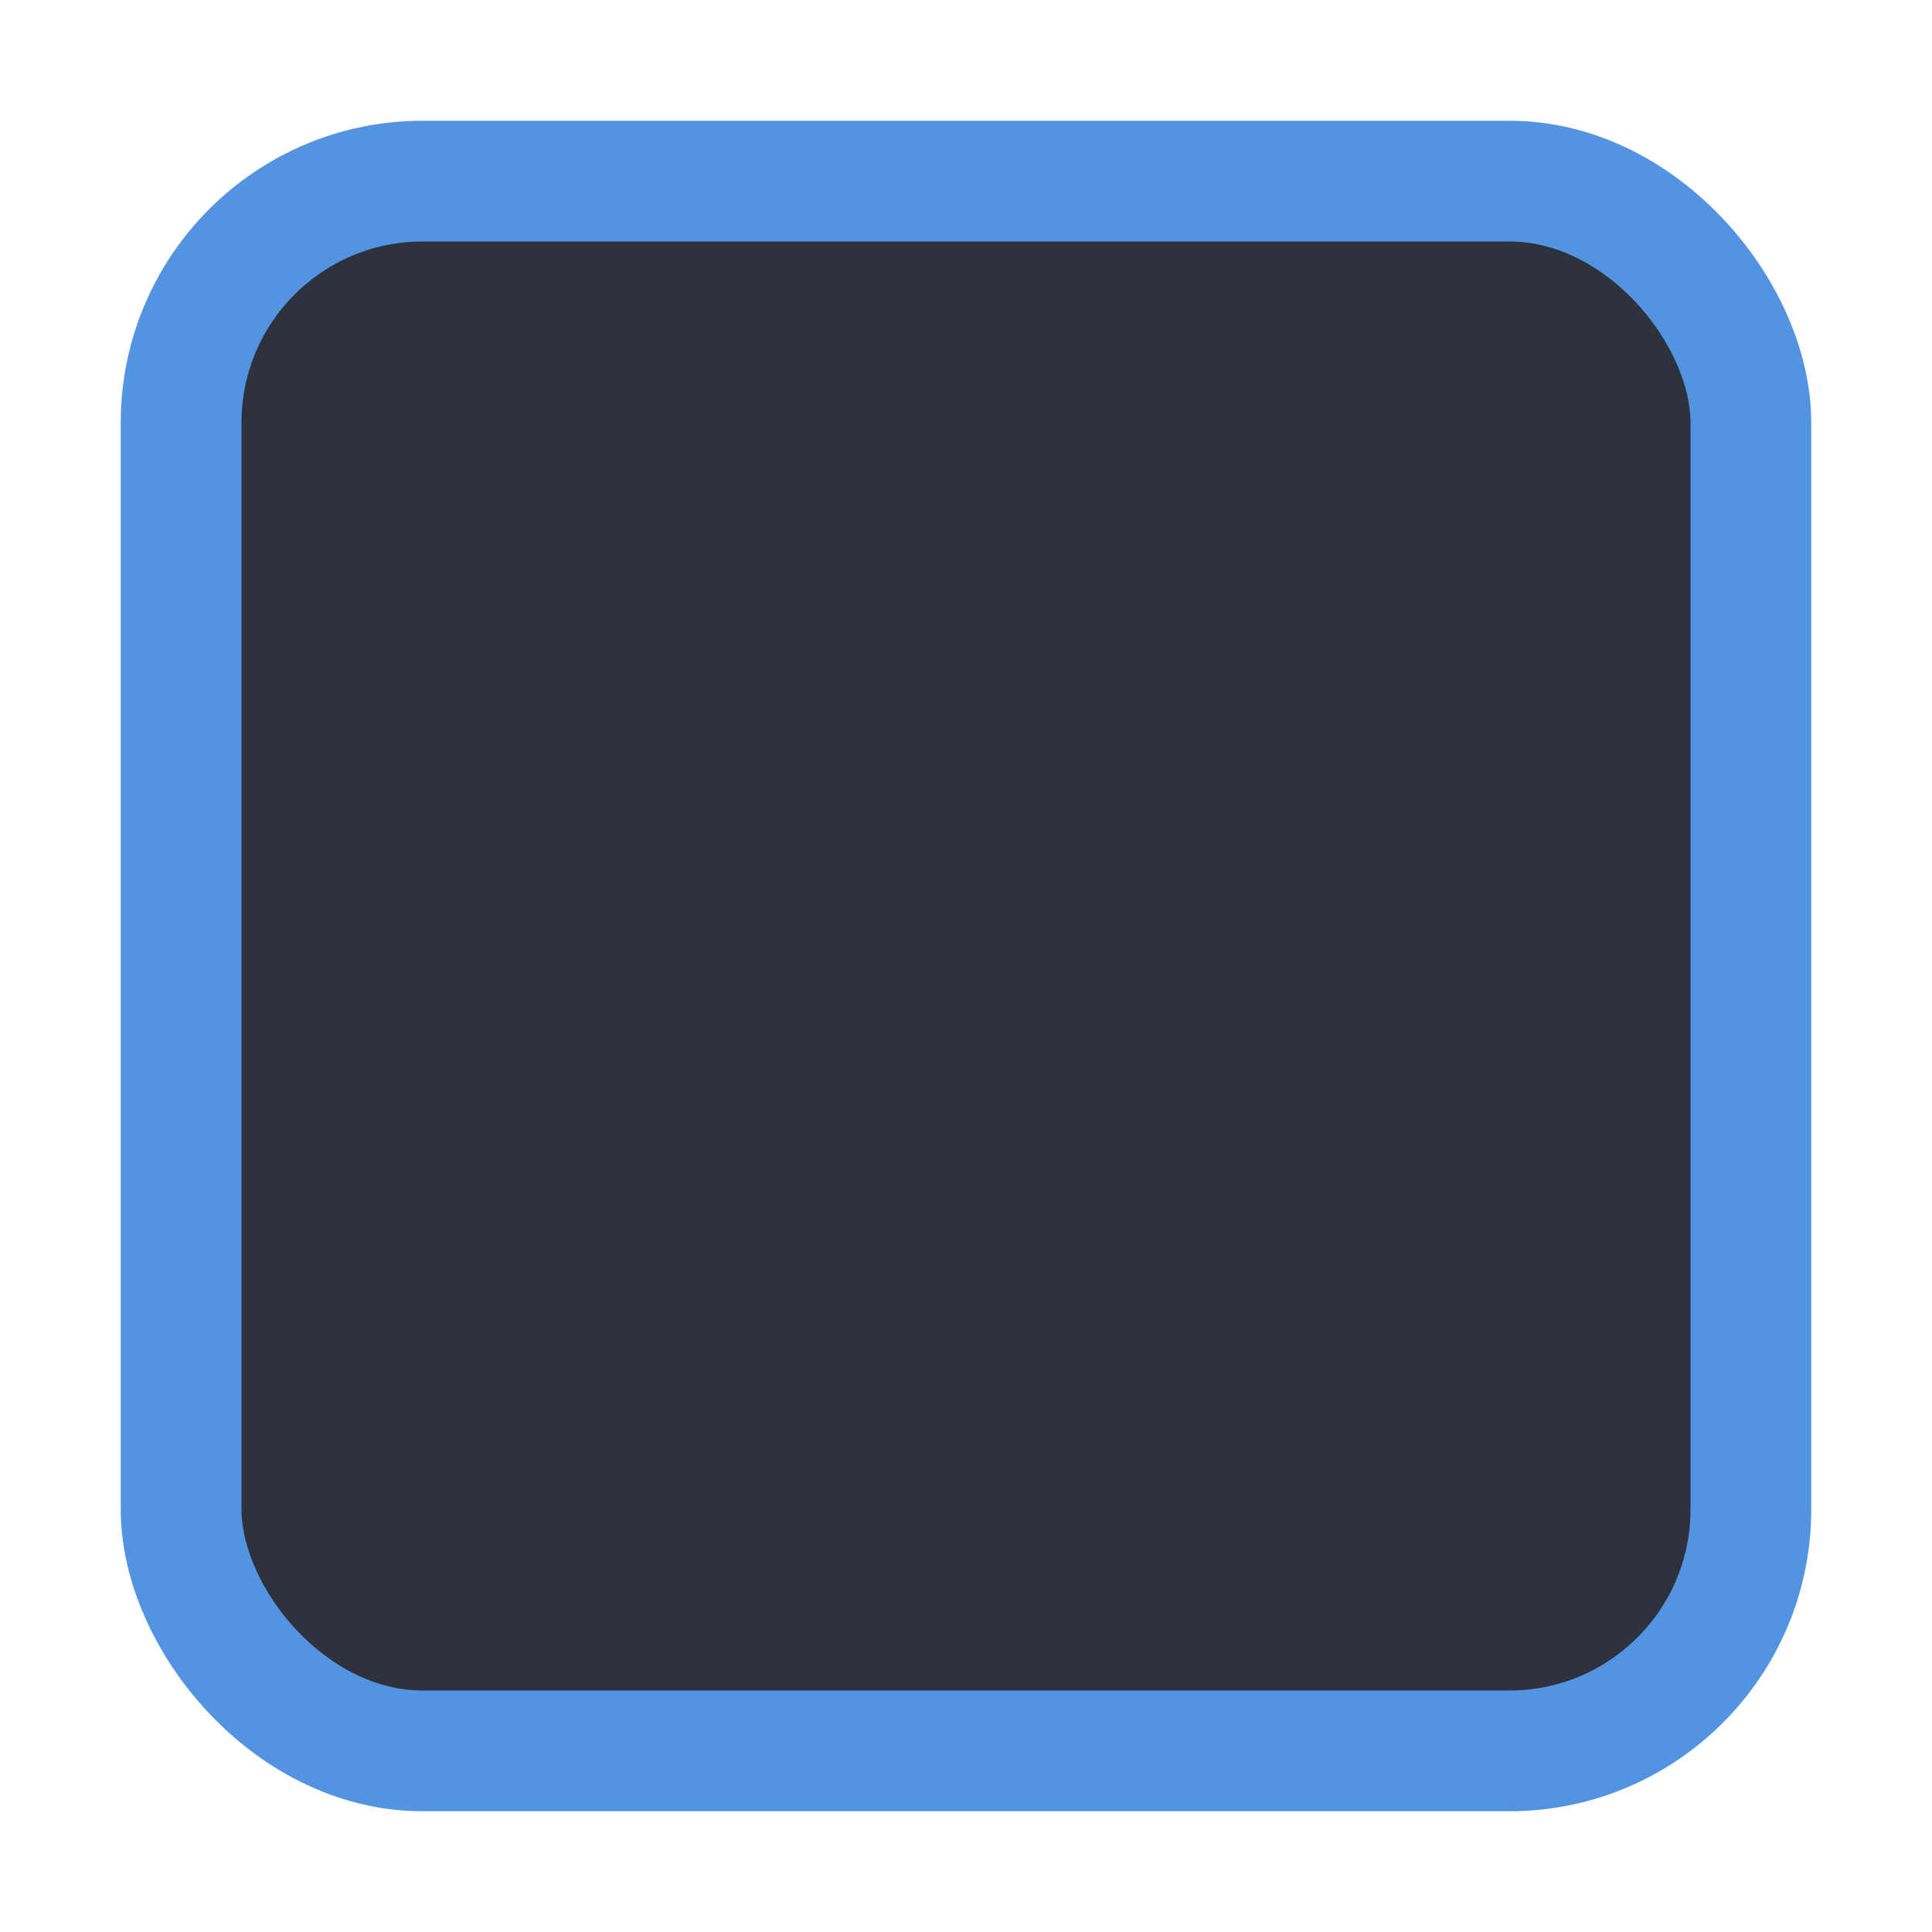 <svg xmlns="http://www.w3.org/2000/svg" xmlns:osb="http://www.openswatchbook.org/uri/2009/osb" xmlns:svg="http://www.w3.org/2000/svg" xmlns:xlink="http://www.w3.org/1999/xlink" id="svg2" width="16" height="16" version="1.1"><defs id="defs4"><linearGradient id="selected_bg_color" osb:paint="solid"><stop style="stop-color:#5294e2;stop-opacity:1" id="stop4150" offset="0"/></linearGradient><linearGradient id="linearGradient3768-6"><stop style="stop-color:#0f0f0f;stop-opacity:1" id="stop3770-6" offset="0"/><stop id="stop3778-2" offset=".078" style="stop-color:#171717;stop-opacity:1"/><stop style="stop-color:#171717;stop-opacity:1" id="stop3774-0" offset=".974"/><stop style="stop-color:#1b1b1b;stop-opacity:1" id="stop3776-1" offset="1"/></linearGradient><linearGradient id="linearGradient4152" x1="25" x2="25" y1="31.362" y2="45.362" gradientUnits="userSpaceOnUse" xlink:href="#selected_bg_color"/></defs><g id="layer1" transform="translate(0,-1036.362)"><g style="display:inline;opacity:1" id="checkbox-unchecked-dark" transform="translate(-17,1036)"><g id="sdsd-0-1"><g id="scdsdcd-0-4" transform="translate(0,-30)"><rect id="rect13523-4-0" width="16" height="16" x="17" y="30.362" style="color:#000;display:inline;overflow:visible;visibility:visible;fill:none;stroke:none;stroke-width:2;marker:none;enable-background:accumulate"/><g id="g5400-2-47"><rect style="color:#000;display:inline;overflow:visible;visibility:visible;fill:#2d323d;fill-opacity:1;stroke:url(#linearGradient4152);stroke-width:1;stroke-linecap:butt;stroke-linejoin:round;stroke-miterlimit:4;stroke-dasharray:none;stroke-dashoffset:0;stroke-opacity:1;marker:none;enable-background:accumulate" id="rect5147-9-1-5-7-6-3-70" width="13" height="13" x="18.5" y="31.862" rx="2" ry="2"/></g></g></g></g></g></svg>